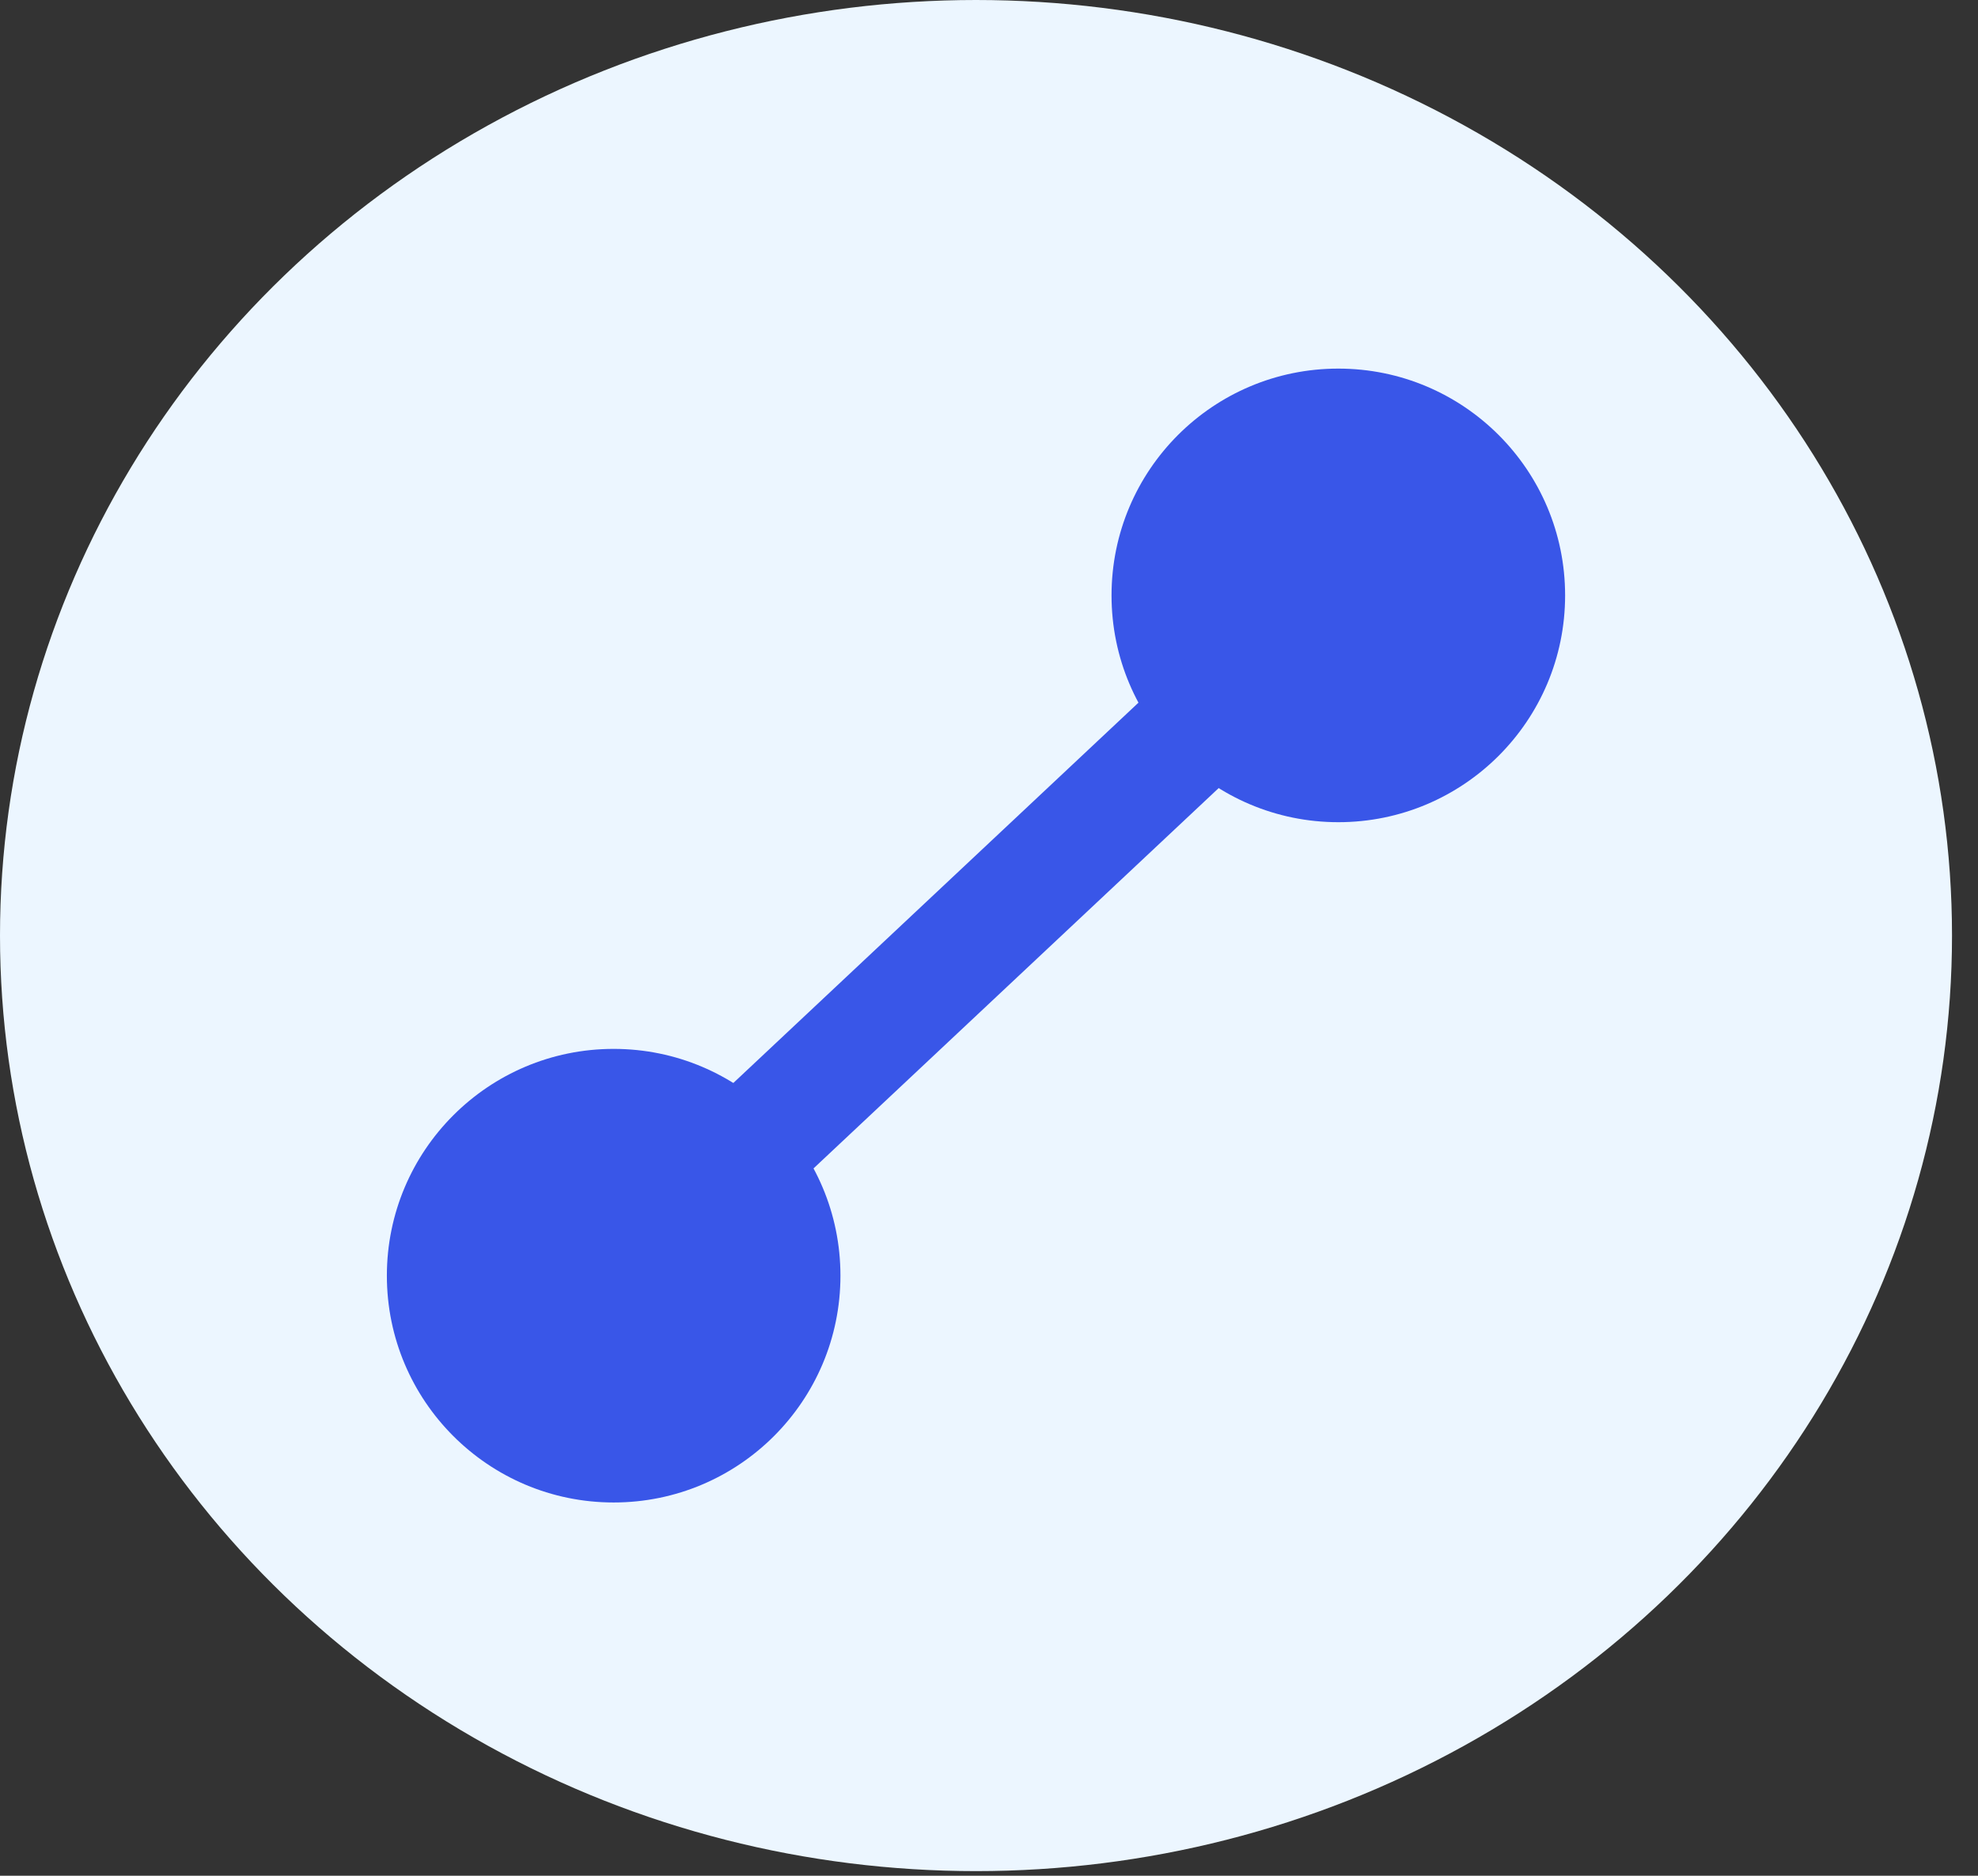 <?xml version="1.0" encoding="UTF-8" standalone="no"?><!DOCTYPE svg PUBLIC "-//W3C//DTD SVG 1.1//EN" "http://www.w3.org/Graphics/SVG/1.1/DTD/svg11.dtd"><svg width="100%" height="100%" viewBox="0 0 58 55" version="1.1" xmlns="http://www.w3.org/2000/svg" xmlns:xlink="http://www.w3.org/1999/xlink" xml:space="preserve" xmlns:serif="http://www.serif.com/" style="fill-rule:evenodd;clip-rule:evenodd;stroke-linejoin:round;stroke-miterlimit:1.414;"><rect x="0" y="0" width="58" height="55" fill="#333333" stroke="none"/><ellipse cx="28.619" cy="27.432" rx="28.619" ry="27.432" style="fill:#ecf6ff;"/><g><circle cx="17.994" cy="37.405" r="6.65" style="fill:#3956e8;"/><circle cx="39.243" cy="17.458" r="6.65" style="fill:#3956e8;"/><path d="M17.994,37.405l21.249,-19.947" style="fill:#3956e8;"/><path d="M39.387,15.747c0.106,0.012 0.133,0.013 0.237,0.036c0.7,0.159 1.264,0.801 1.33,1.52c0.039,0.439 -0.097,0.89 -0.373,1.232c-0.066,0.083 -0.087,0.1 -0.162,0.176l-21.249,19.946c-0.08,0.07 -0.098,0.09 -0.186,0.152c-0.774,0.545 -2.002,0.306 -2.489,-0.566c-0.331,-0.593 -0.267,-1.384 0.161,-1.915c0.067,-0.083 0.088,-0.1 0.163,-0.176l21.248,-19.946c0.08,-0.07 0.099,-0.09 0.186,-0.152c0.325,-0.229 0.718,-0.328 1.134,-0.307Z" style="fill:#3956e8;fill-rule:nonzero;"/></g></svg>